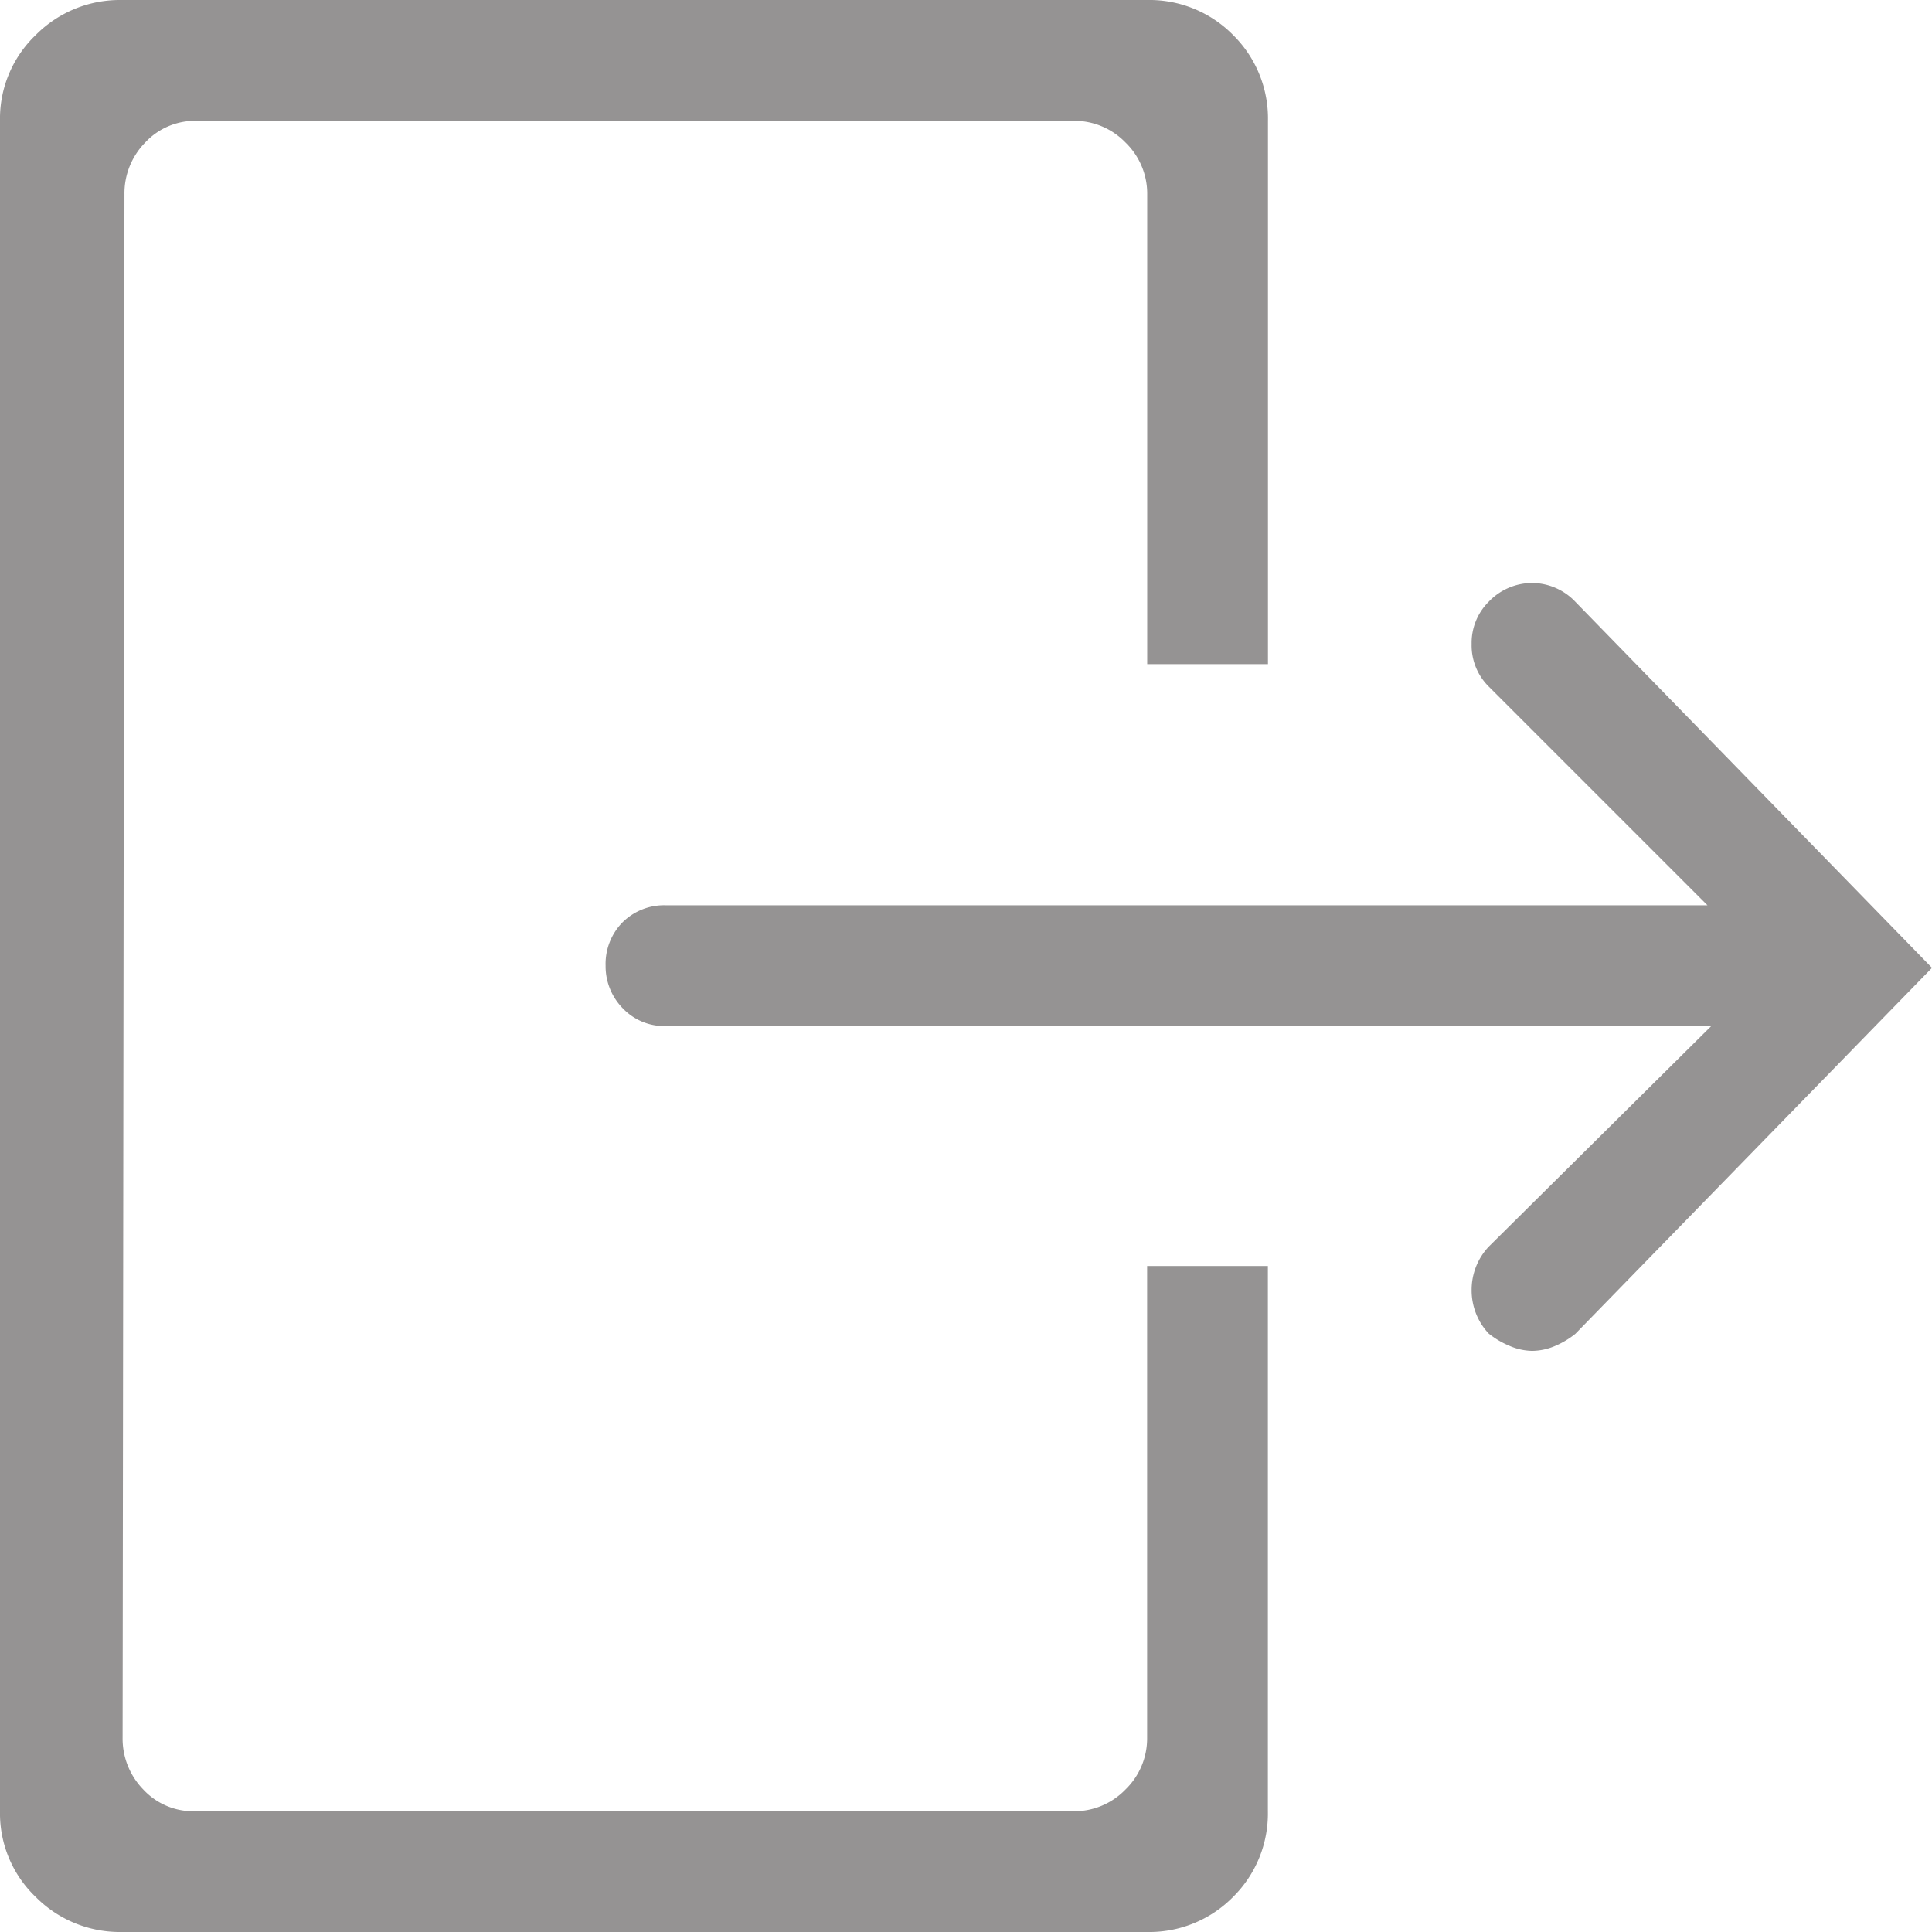 <svg xmlns="http://www.w3.org/2000/svg" width="24" height="24" viewBox="0 0 24 24">
  <g data-name="Icon/Signout" transform="translate(0)">
    <path data-name="Icon Color" d="M-22.5,24H-9.75a1.459,1.459,0,0,0,1.066-.434A1.456,1.456,0,0,0-8.25,22.5V15.727h-1.5v5.859a.884.884,0,0,1-.27.645.883.883,0,0,1-.644.269H-21.586a.844.844,0,0,1-.633-.269.906.906,0,0,1-.258-.645l.023-19.172a.9.9,0,0,1,.258-.644.844.844,0,0,1,.633-.269h10.9a.88.88,0,0,1,.644.269.883.883,0,0,1,.27.644V8.25h1.5V1.5A1.456,1.456,0,0,0-8.683.434,1.459,1.459,0,0,0-9.75,0H-22.5a1.468,1.468,0,0,0-1.055.434A1.436,1.436,0,0,0-24,1.5v21a1.436,1.436,0,0,0,.446,1.067A1.468,1.468,0,0,0-22.5,24Zm17.531-7.219a.743.743,0,0,0,.282-.059,1.069,1.069,0,0,0,.257-.153L0,12.023-4.43,7.476a.744.744,0,0,0-.539-.234.747.747,0,0,0-.539.234A.721.721,0,0,0-5.719,8a.719.719,0,0,0,.211.527l2.719,2.719H-15.727a.733.733,0,0,0-.539.211.736.736,0,0,0-.211.539.745.745,0,0,0,.211.527.712.712,0,0,0,.539.223H-2.742l-2.766,2.742a.783.783,0,0,0-.211.538.784.784,0,0,0,.211.539,1.058,1.058,0,0,0,.258.153A.734.734,0,0,0-4.969,16.781Z" transform="translate(24)" fill="#959393"/>
  </g>
</svg>
